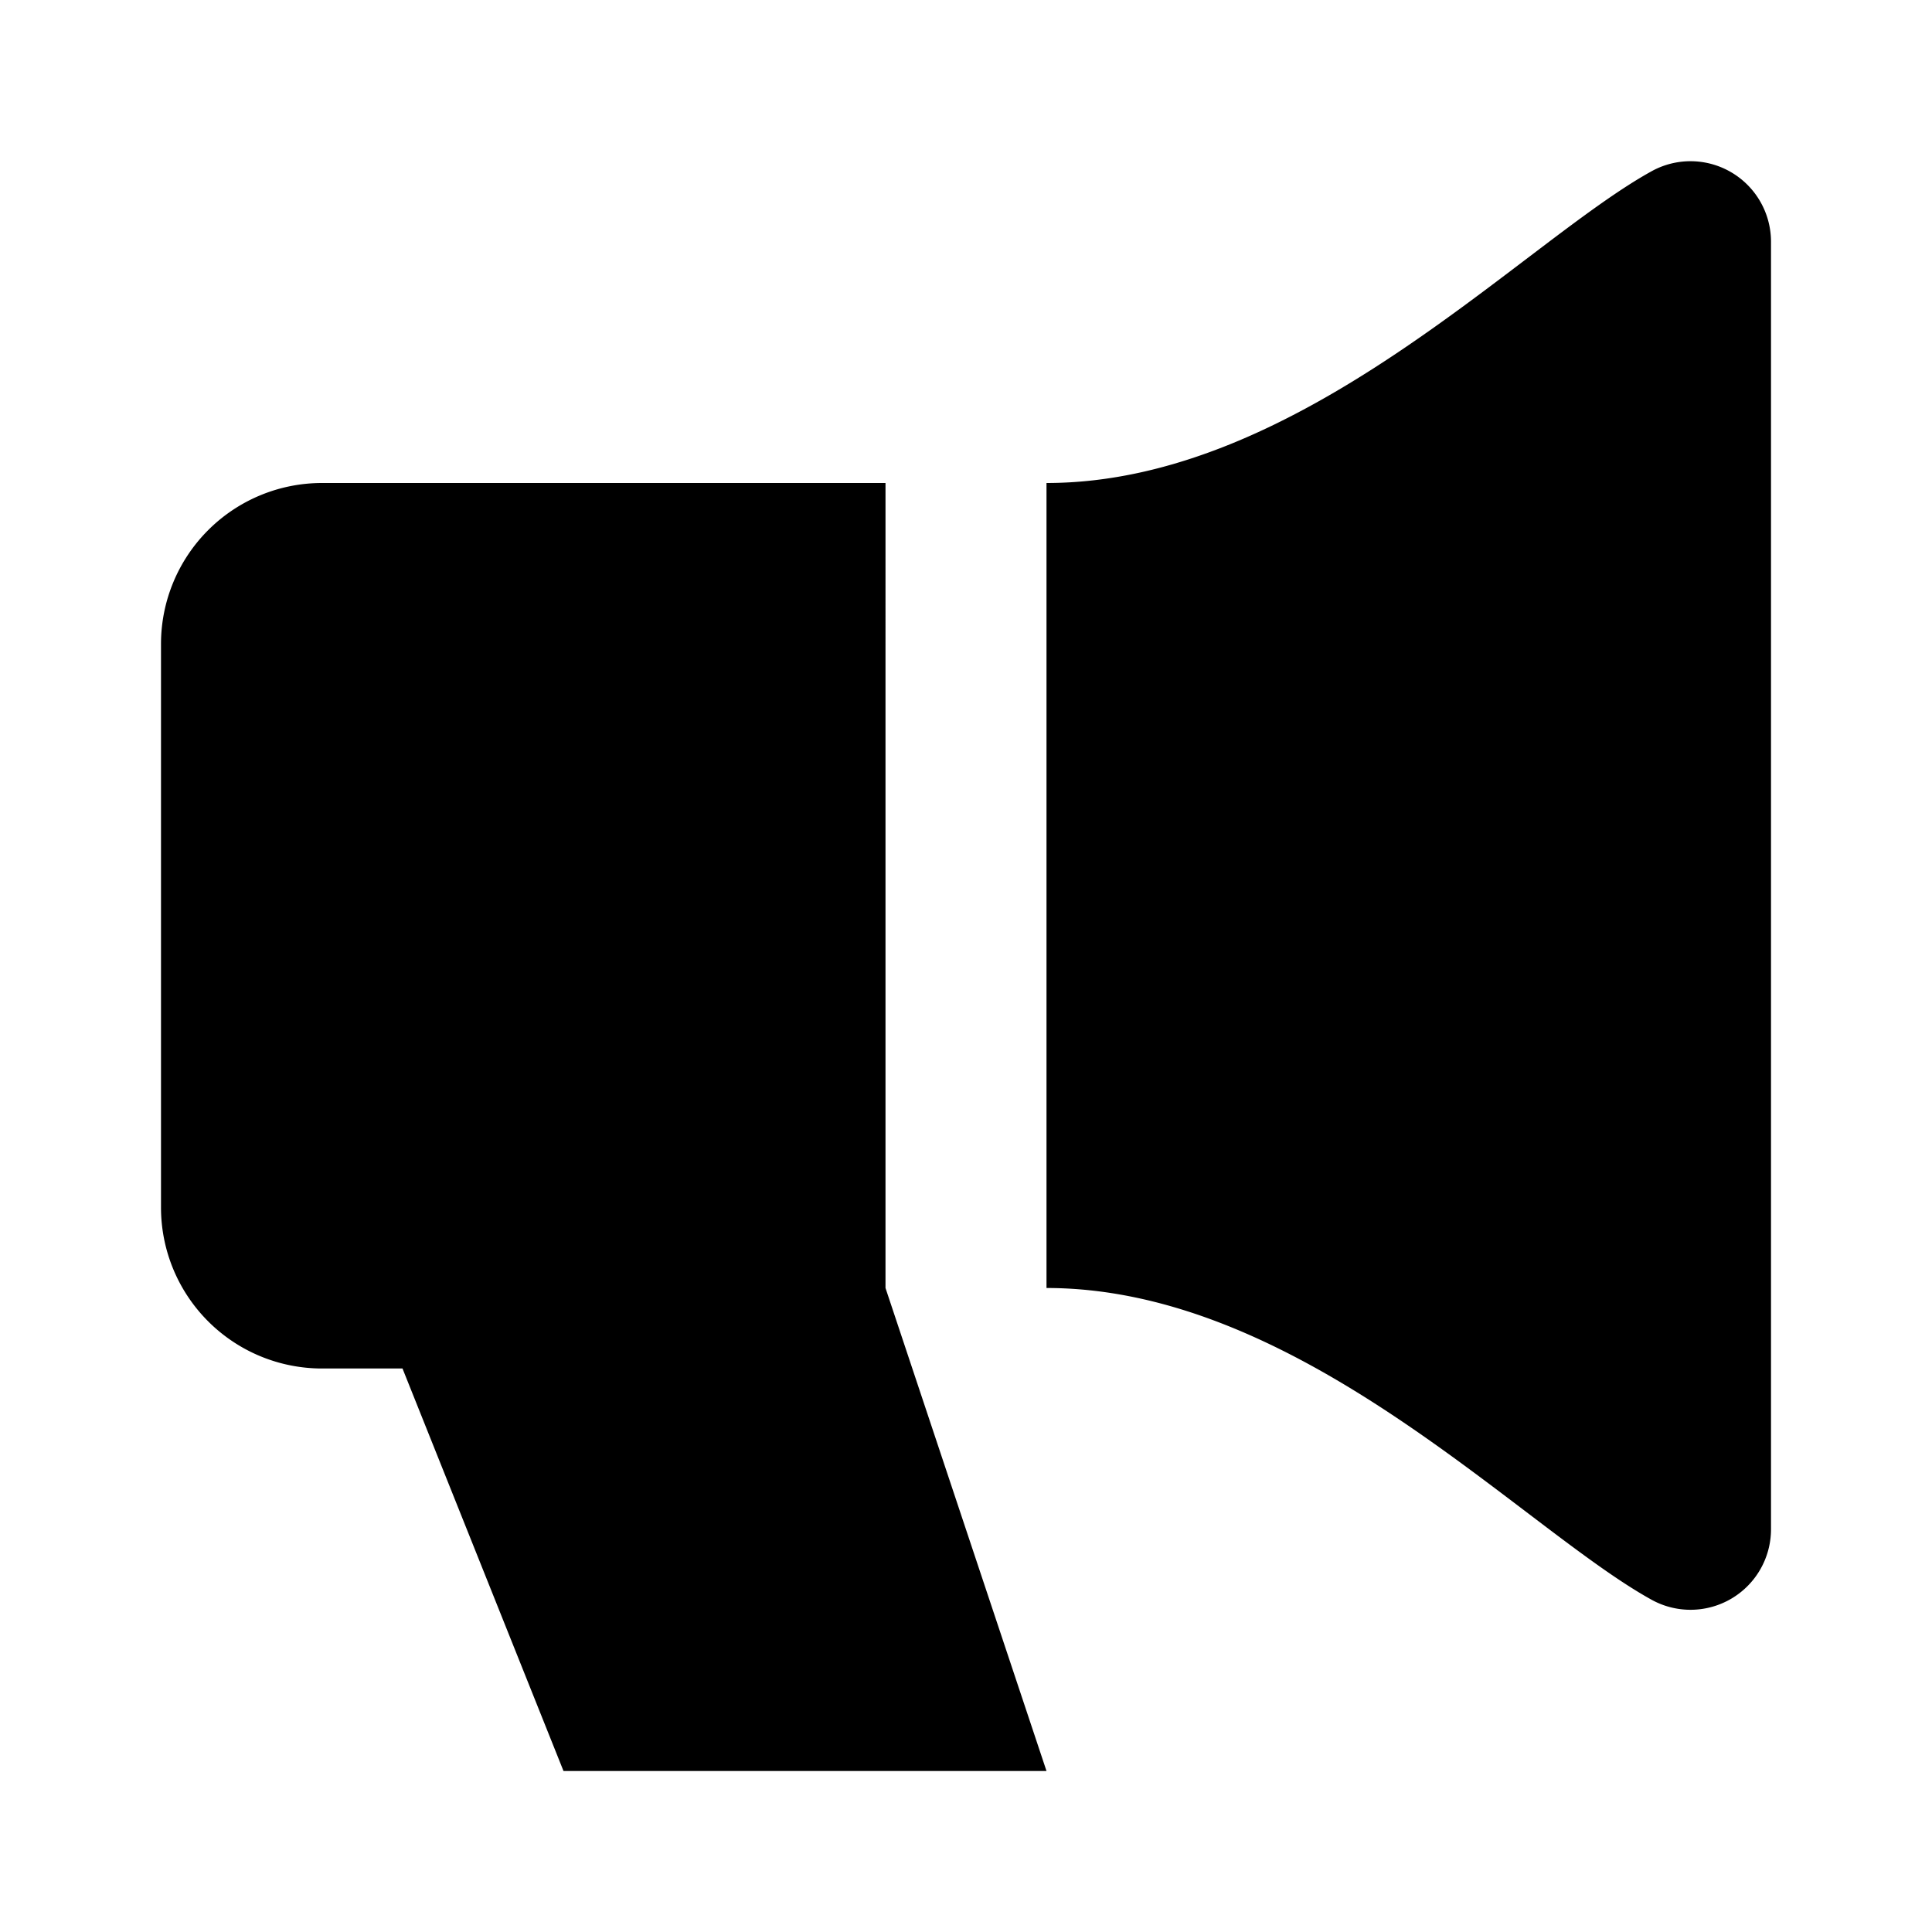 <svg xmlns="http://www.w3.org/2000/svg" viewBox="0 0 24 24"><g id="Layer_2" data-name="Layer 2"><g id="UI_Solid" data-name="UI Solid"><g id="report-solid_24px"><rect width="24" height="24" style="fill:none"/><path d="M13,22H7L5,17H4a2,2,0,0,1-2-2V8A2,2,0,0,1,4,6h7V16Zm9-3V3a1,1,0,0,0-1.47-.88C18.92,3,16.16,6,13,6V16c3.16,0,5.92,3,7.53,3.88A1,1,0,0,0,22,19Z"/></g></g></g></svg>